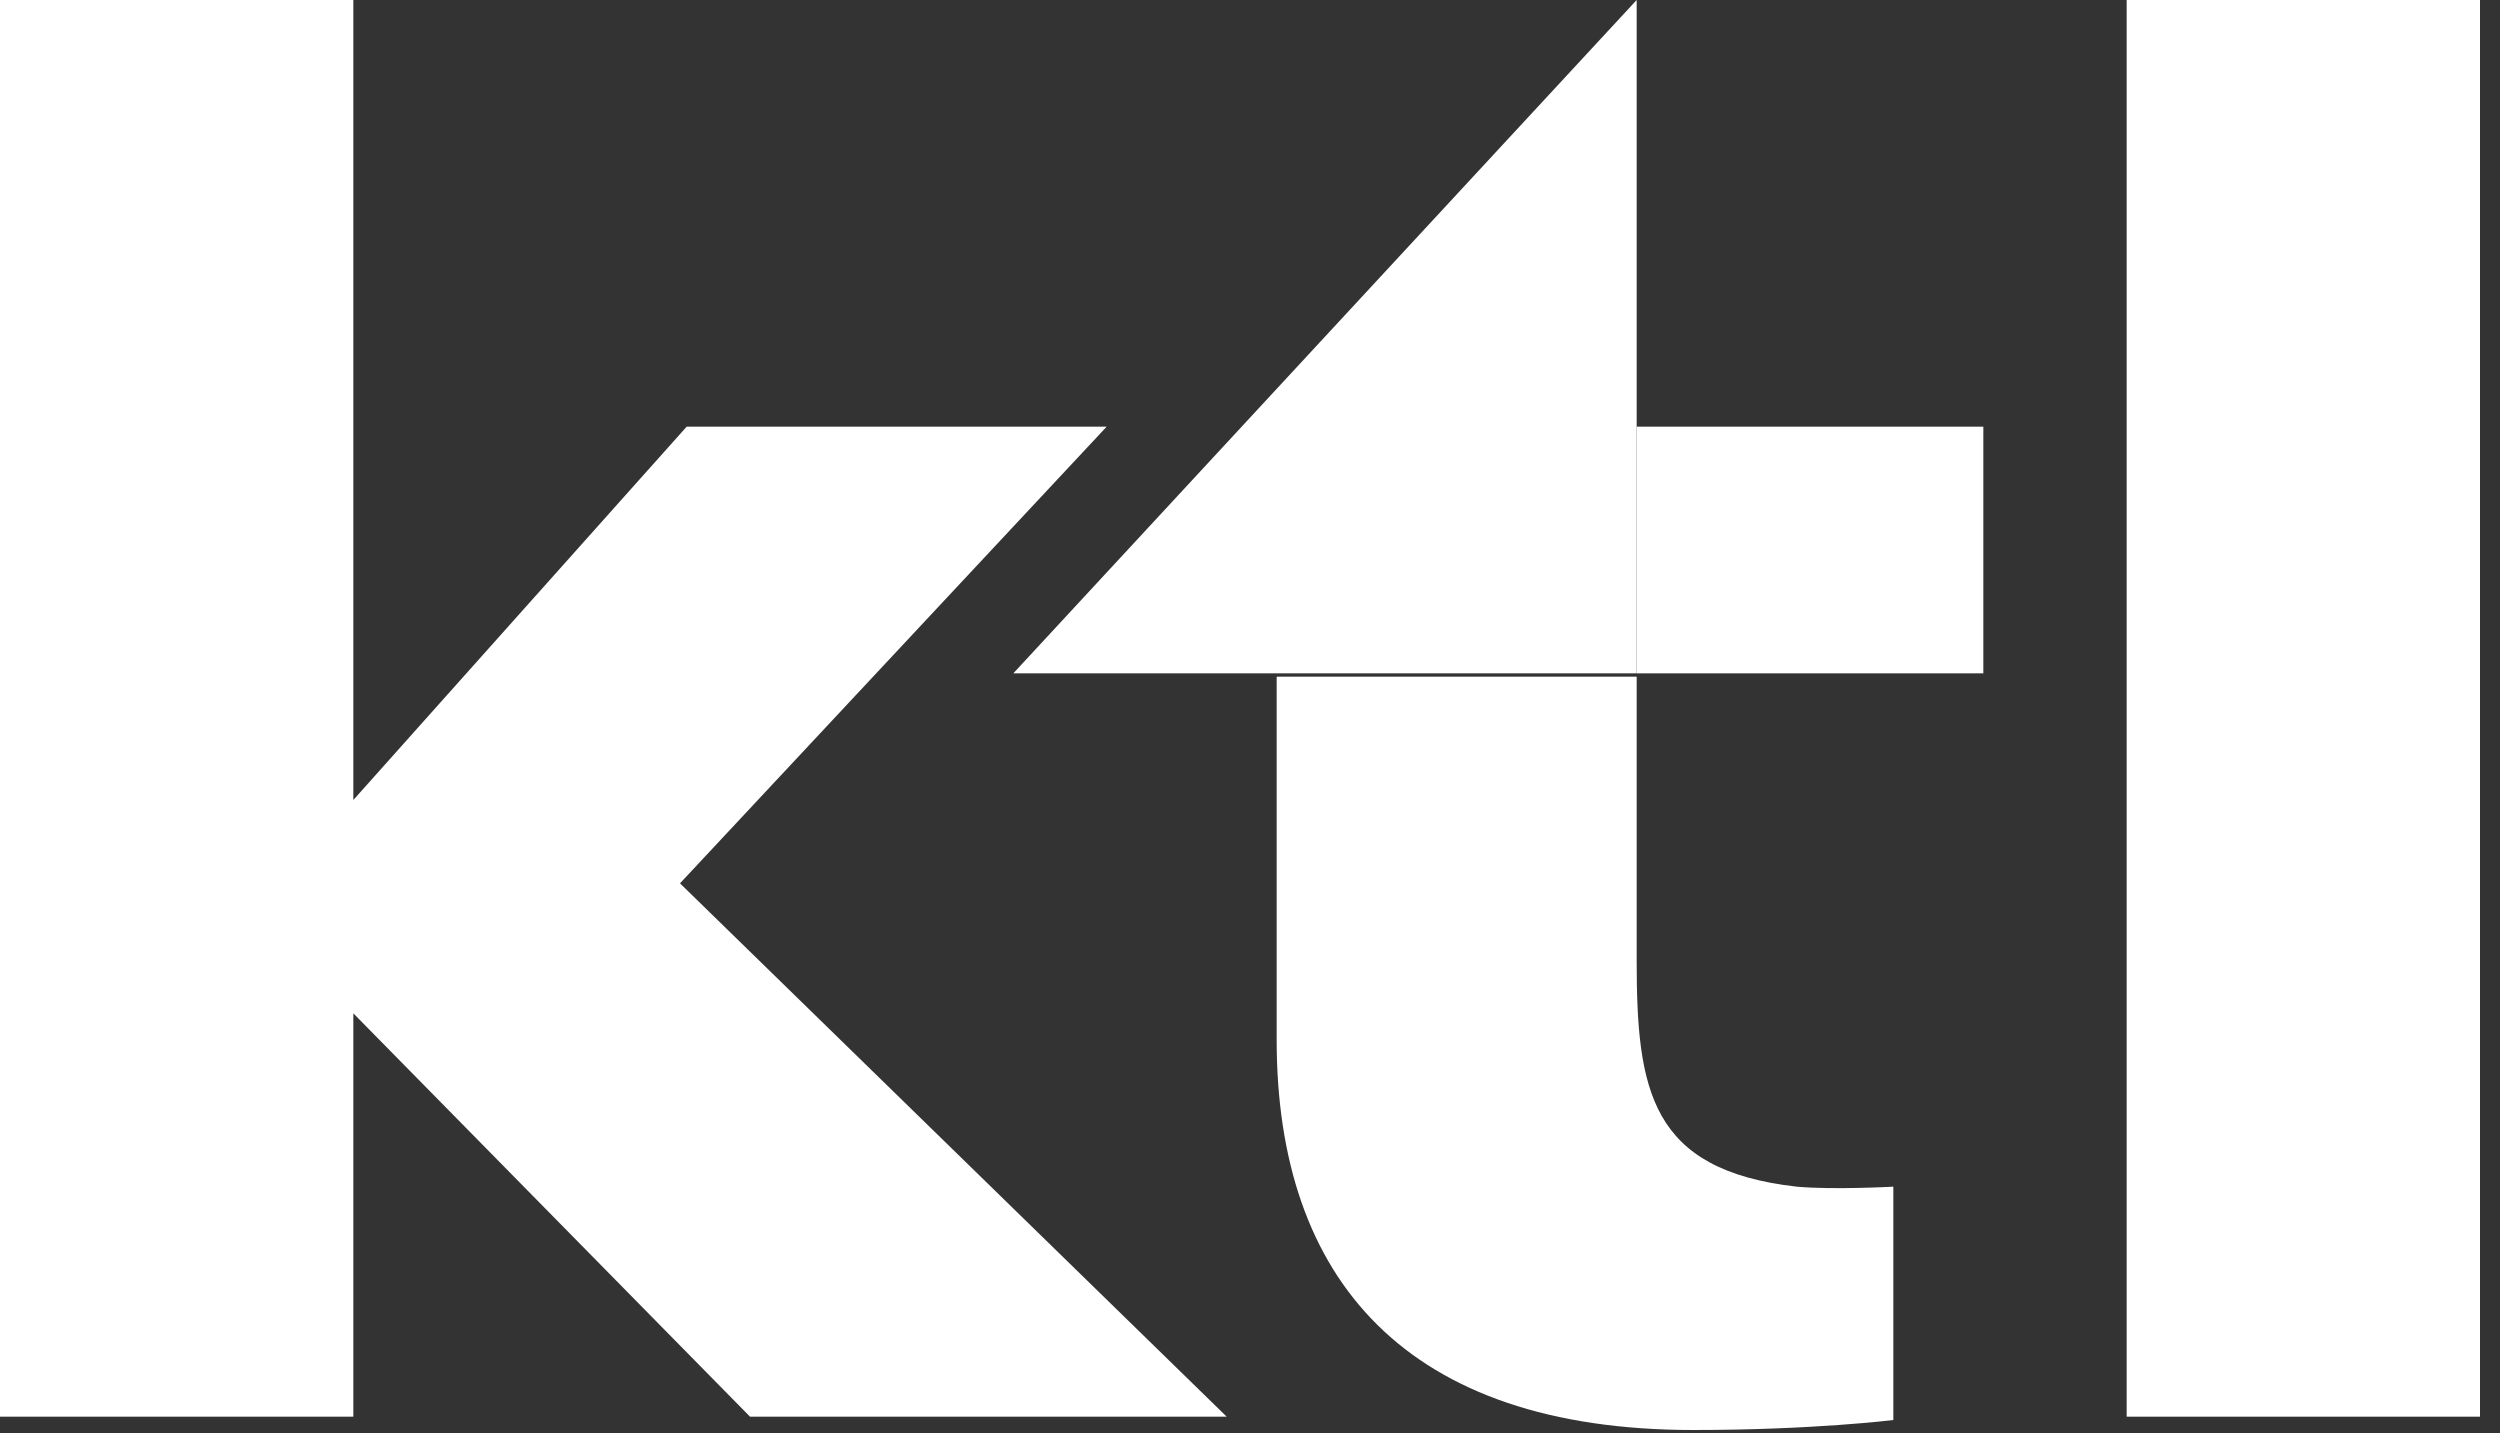 <?xml version="1.0" encoding="utf-8"?>
<!-- Generator: Adobe Illustrator 28.0.0, SVG Export Plug-In . SVG Version: 6.00 Build 0)  -->
<svg version="1.1" id="Isolation_Mode" xmlns="http://www.w3.org/2000/svg" xmlns:xlink="http://www.w3.org/1999/xlink" x="0px"
	 y="0px" viewBox="0 0 75 43" style="enable-background:new 0 0 75 43;" xml:space="preserve">
<rect x="0" y="0" width="75" height="43" fill="#333333" stroke="none"/>
<style type="text/css">
	.st0{fill:#FFFFFF;}
</style>
<g>
	<g>
		<rect x="63.8" class="st0" width="10.6" height="42.5"/>
		<polygon class="st0" points="33.2,12.8 20.6,12.8 10.6,24 10.6,0 0,0 0,42.5 10.6,42.5 10.6,30.4 22.5,42.5 36.8,42.5 20.4,26.5 
					"/>
		<path class="st0" d="M38.3,31.2c0,7.2,3.9,11.7,12.5,11.7c3.6,0,6-0.3,6-0.3v-7c0,0-1.8,0.1-2.9,0c-4.4-0.5-4.8-2.9-4.8-6.8v-8.5
			H38.3V31.2z"/>
		<rect x="49.1" y="12.8" class="st0" width="10.4" height="7.4"/>
	</g>
	<polygon class="st0" points="49.1,0 49.1,20.2 30.4,20.2 	"/>
</g>
</svg>
